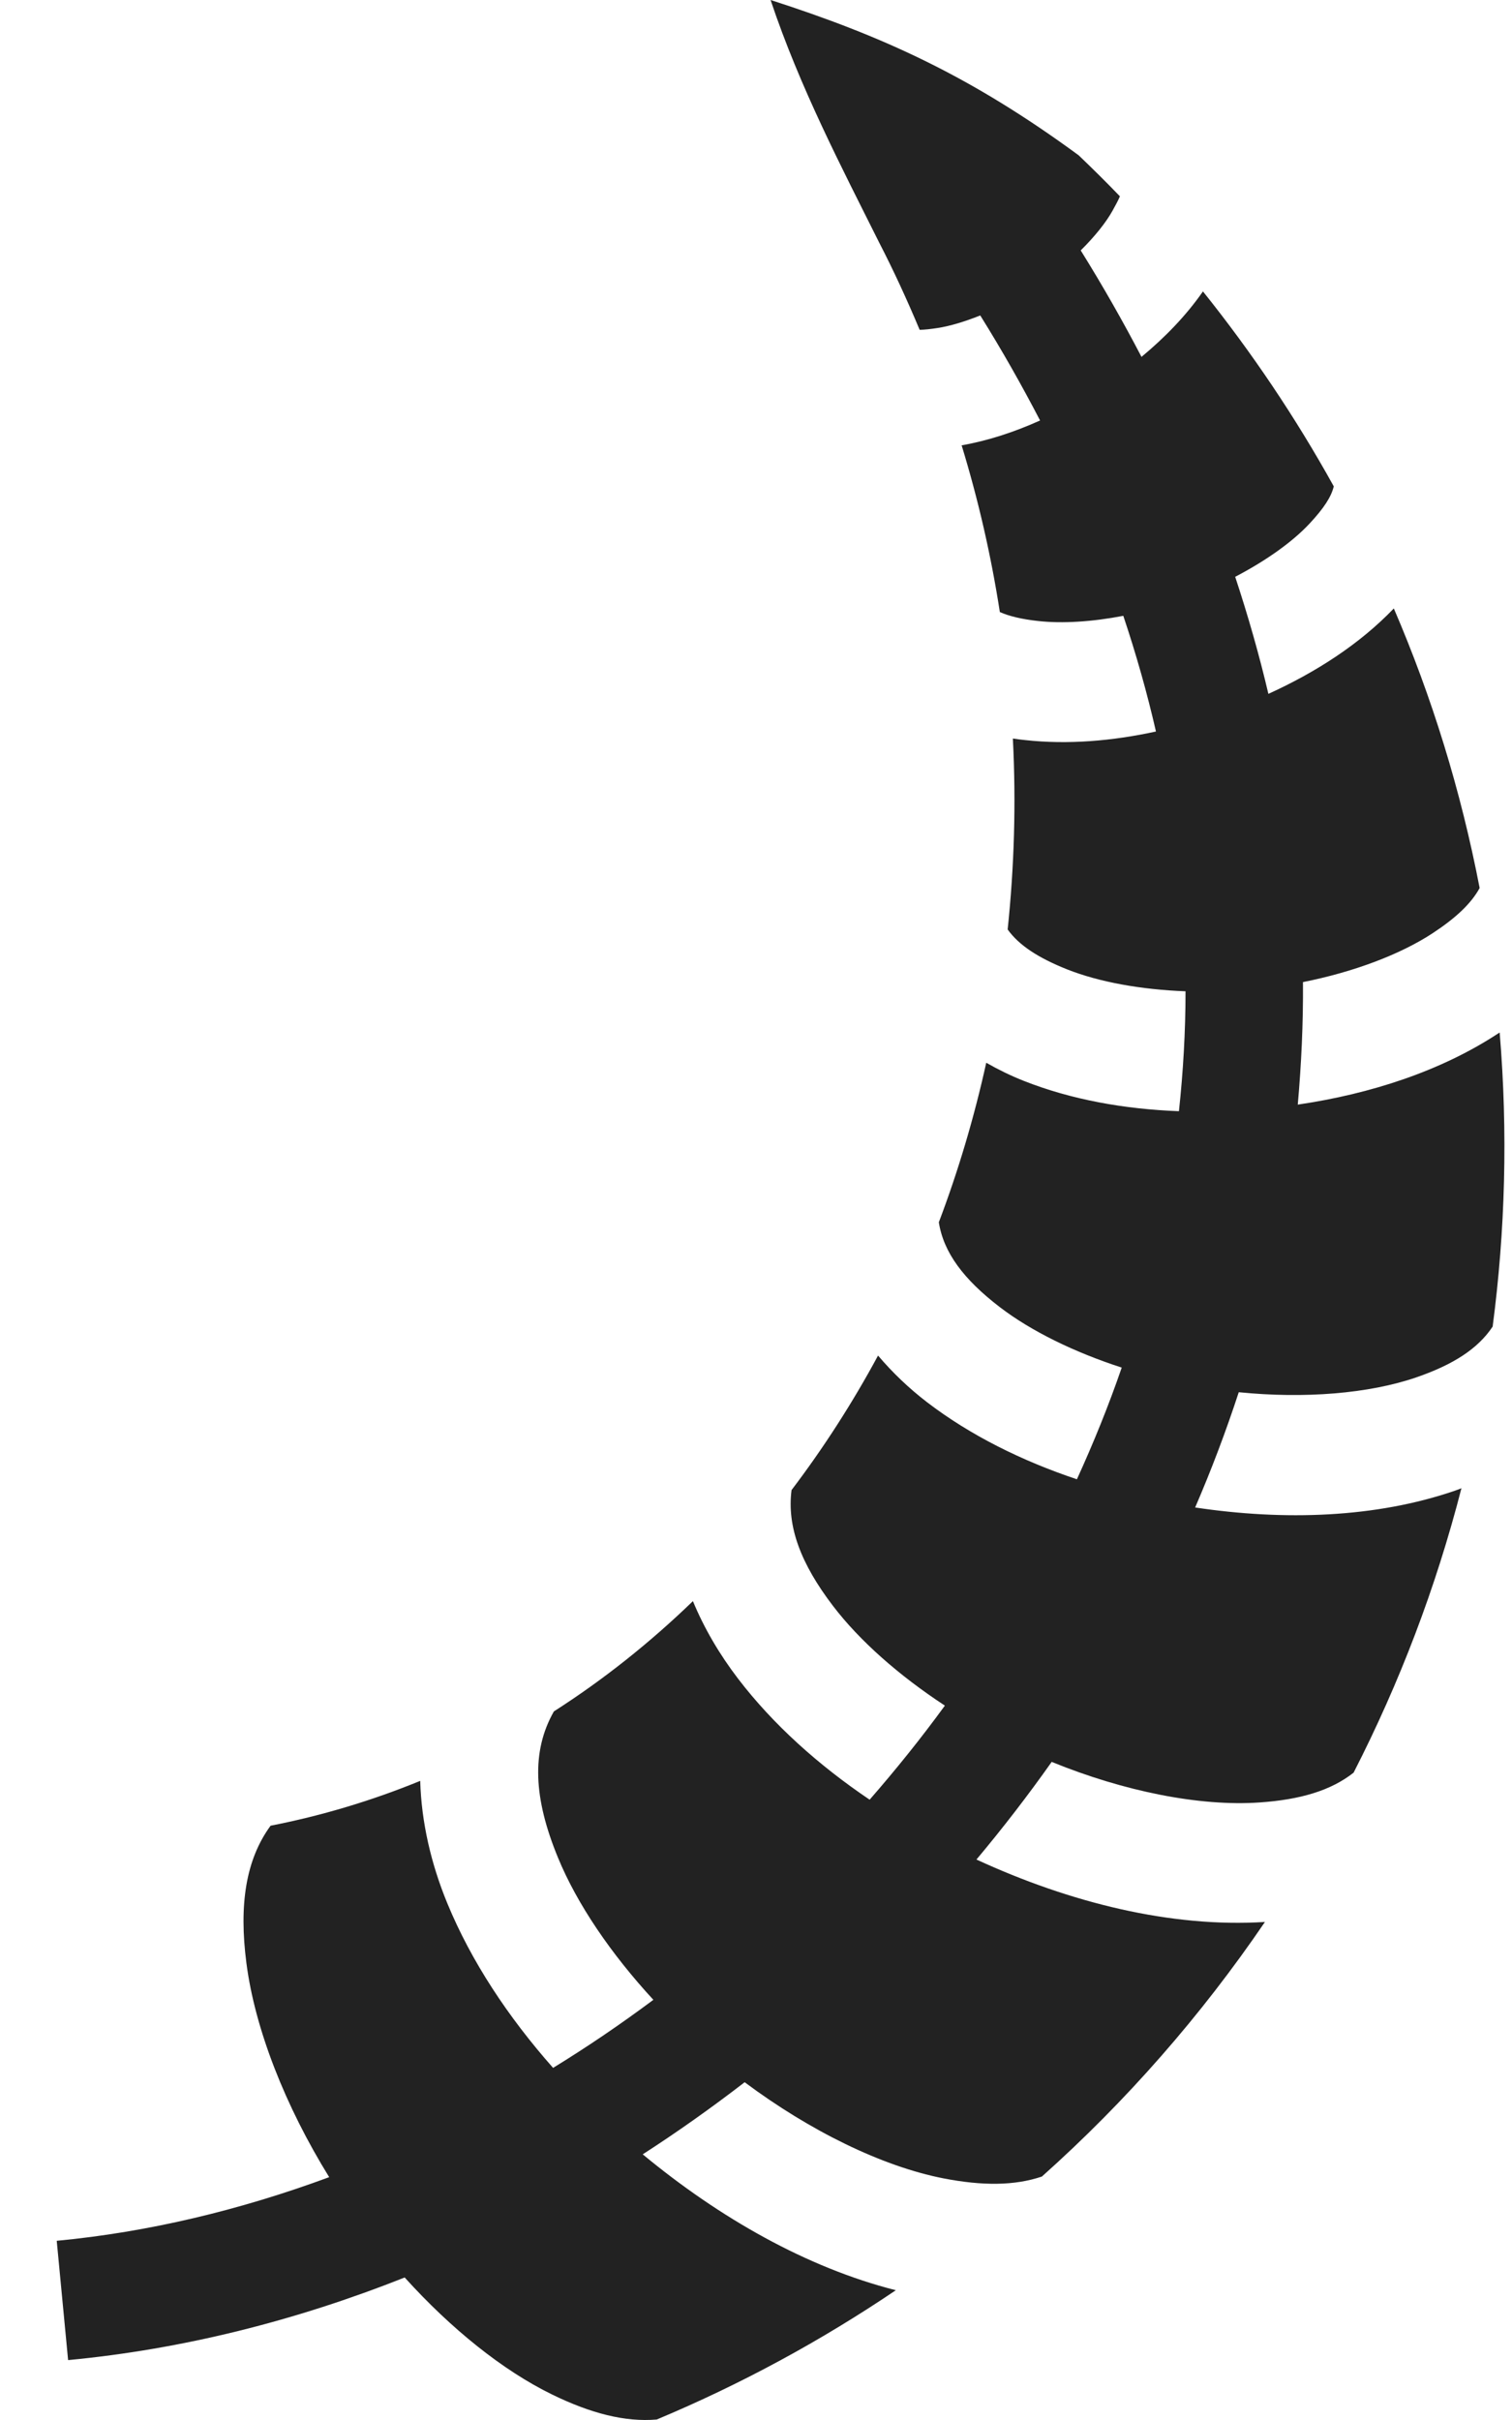 <svg width="25" height="40" viewBox="0 0 25 40" fill="none" xmlns="http://www.w3.org/2000/svg">
<path d="M12.741 0C14.596 0.598 16.047 1.255 17.835 2.567C18.067 2.789 18.295 3.014 18.517 3.245C18.492 3.305 18.453 3.379 18.395 3.483C18.287 3.677 18.102 3.909 17.869 4.139C18.234 4.725 18.567 5.311 18.874 5.899C19.262 5.577 19.61 5.219 19.89 4.817C20.696 5.823 21.422 6.9 22.053 8.039C22.012 8.212 21.889 8.401 21.653 8.654C21.372 8.956 20.933 9.268 20.423 9.534C20.637 10.182 20.821 10.826 20.972 11.469C21.759 11.111 22.48 10.647 23.046 10.057C23.675 11.518 24.154 13.065 24.465 14.678C24.324 14.936 24.072 15.172 23.691 15.423C23.154 15.776 22.383 16.066 21.544 16.233C21.549 16.915 21.517 17.591 21.458 18.258C22.665 18.081 23.83 17.702 24.779 17.077C24.785 17.073 24.791 17.07 24.796 17.067C24.934 18.717 24.888 20.344 24.68 21.927C24.436 22.295 24.026 22.557 23.416 22.767C22.632 23.036 21.567 23.121 20.482 23.012C20.27 23.66 20.029 24.296 19.761 24.917C21.24 25.139 22.75 25.089 24.058 24.639C24.094 24.627 24.129 24.613 24.164 24.599C23.743 26.239 23.142 27.814 22.381 29.3C22.005 29.597 21.497 29.747 20.823 29.793C19.838 29.861 18.584 29.61 17.389 29.122C16.996 29.678 16.581 30.216 16.145 30.736C17.687 31.447 19.359 31.866 20.915 31.768C19.862 33.314 18.625 34.728 17.227 35.976C16.776 36.129 16.242 36.131 15.599 36.006C14.583 35.807 13.392 35.222 12.314 34.418C12.314 34.418 12.312 34.417 12.311 34.418C11.765 34.839 11.202 35.238 10.627 35.609C11.895 36.658 13.34 37.482 14.812 37.855C13.578 38.689 12.255 39.408 10.859 39.992C10.336 40.037 9.769 39.891 9.129 39.579C8.316 39.183 7.458 38.493 6.691 37.644C4.887 38.361 3.014 38.831 1.126 39.01L0.938 37.038C2.448 36.895 3.964 36.533 5.443 35.986C4.715 34.81 4.214 33.533 4.074 32.446C3.949 31.481 4.065 30.736 4.474 30.177C5.329 30.01 6.156 29.76 6.948 29.436C6.967 30.121 7.129 30.811 7.395 31.457C7.792 32.421 8.403 33.341 9.145 34.18C9.712 33.832 10.264 33.457 10.803 33.055C10.102 32.295 9.54 31.47 9.225 30.703C8.822 29.724 8.783 28.948 9.158 28.288C9.979 27.763 10.747 27.151 11.457 26.465C11.645 26.92 11.901 27.351 12.202 27.745C12.782 28.504 13.533 29.176 14.379 29.747C14.815 29.247 15.231 28.73 15.623 28.192C14.865 27.695 14.215 27.123 13.773 26.544C13.24 25.846 13.009 25.231 13.088 24.629C13.615 23.935 14.094 23.191 14.518 22.406C14.759 22.69 15.032 22.95 15.328 23.177C16.044 23.725 16.895 24.146 17.806 24.451C18.081 23.848 18.331 23.233 18.547 22.605C17.761 22.35 17.051 22.003 16.532 21.606C15.929 21.144 15.601 20.701 15.523 20.203C15.844 19.356 16.106 18.475 16.307 17.566C16.506 17.68 16.712 17.78 16.923 17.864C17.711 18.176 18.59 18.333 19.493 18.367C19.563 17.715 19.602 17.054 19.602 16.385C18.866 16.357 18.177 16.233 17.65 16.025C17.163 15.832 16.846 15.622 16.661 15.363C16.769 14.334 16.802 13.279 16.747 12.207C16.816 12.218 16.884 12.226 16.952 12.233C17.654 12.31 18.387 12.249 19.113 12.091C18.968 11.458 18.788 10.82 18.573 10.179C18.058 10.278 17.564 10.309 17.168 10.265C16.891 10.235 16.688 10.185 16.532 10.117C16.385 9.171 16.172 8.249 15.9 7.361C16.343 7.283 16.777 7.139 17.197 6.95C16.897 6.373 16.57 5.794 16.208 5.214C15.952 5.316 15.709 5.39 15.5 5.422C15.383 5.44 15.286 5.45 15.206 5.452C15 4.961 14.78 4.481 14.54 4.016C13.916 2.767 13.226 1.449 12.741 0V0Z" fill="#222222"/>
</svg>
